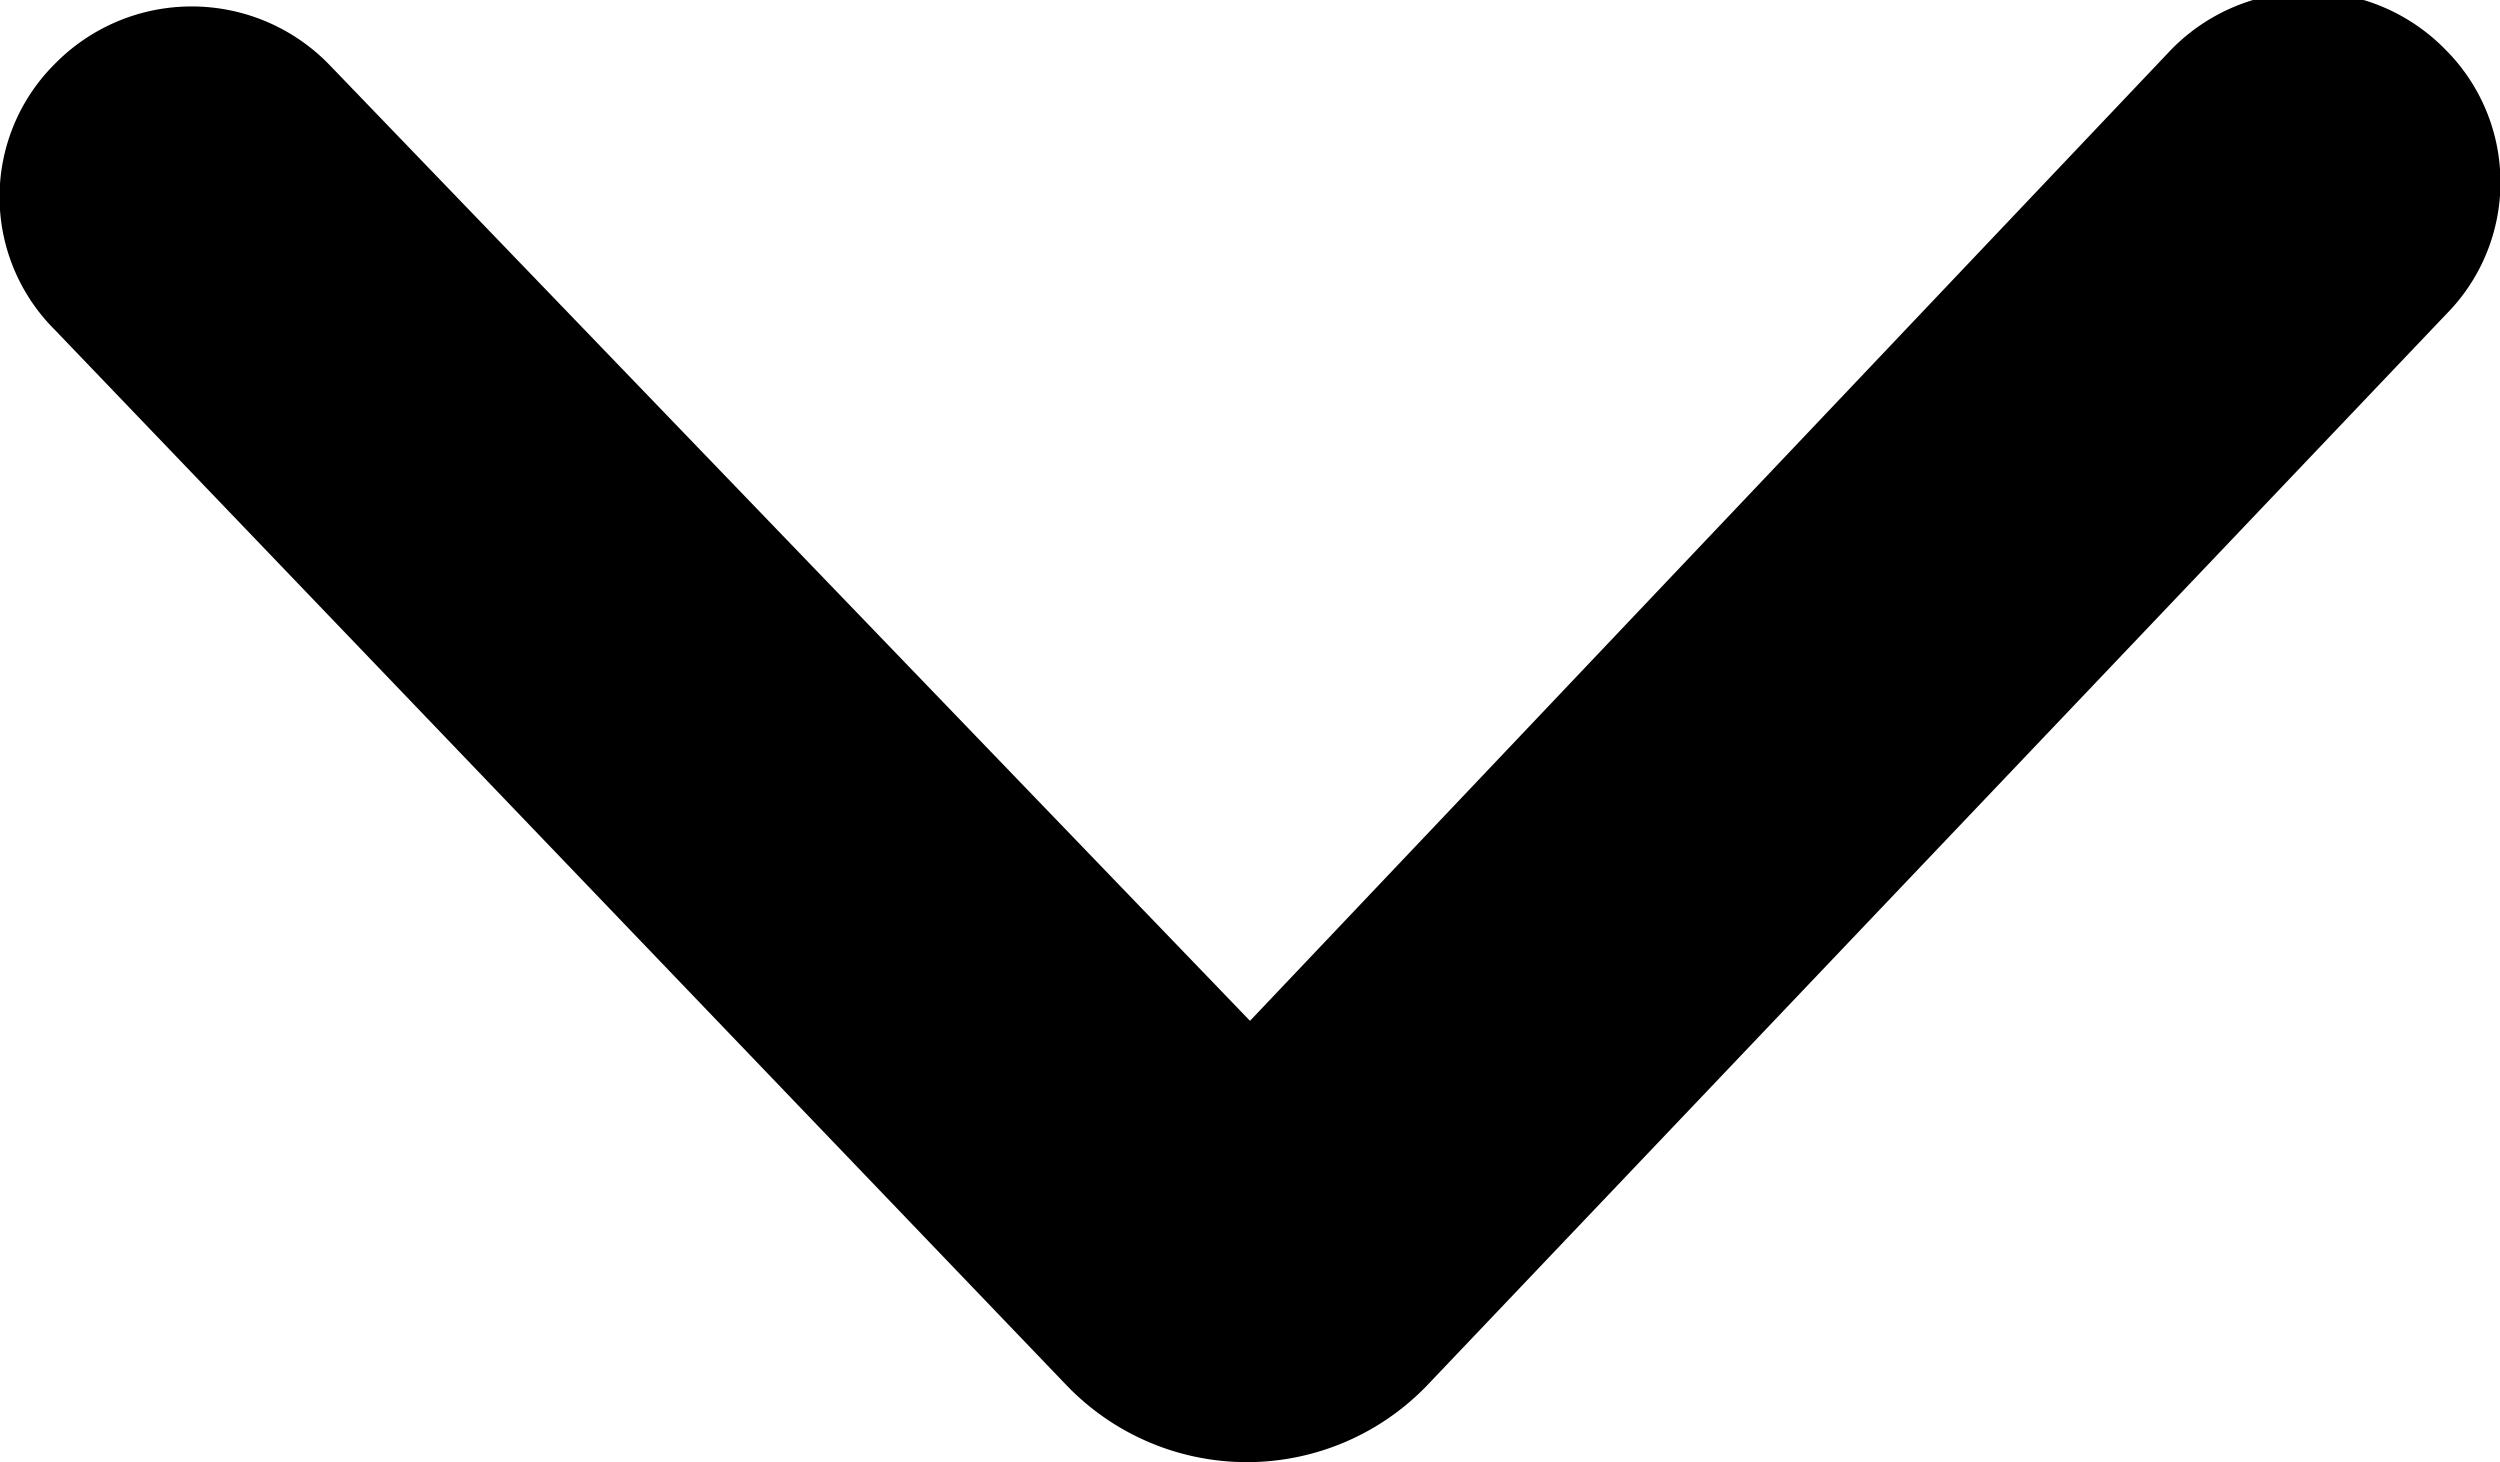 <svg id="Layer_1" data-name="Layer 1" xmlns="http://www.w3.org/2000/svg" viewBox="0 0 12 7.02"><title>chevron-down</title><path d="M5.58,6.8a.92.92,0,0,0-1.32,0,.9.9,0,0,0,0,1.27l4.86,5.07a1.2,1.2,0,0,0,1.73,0L15.74,8a.9.9,0,0,0,0-1.27.92.92,0,0,0-1.32,0L10,11.39Z" transform="translate(-4 -6.49)"/></svg>